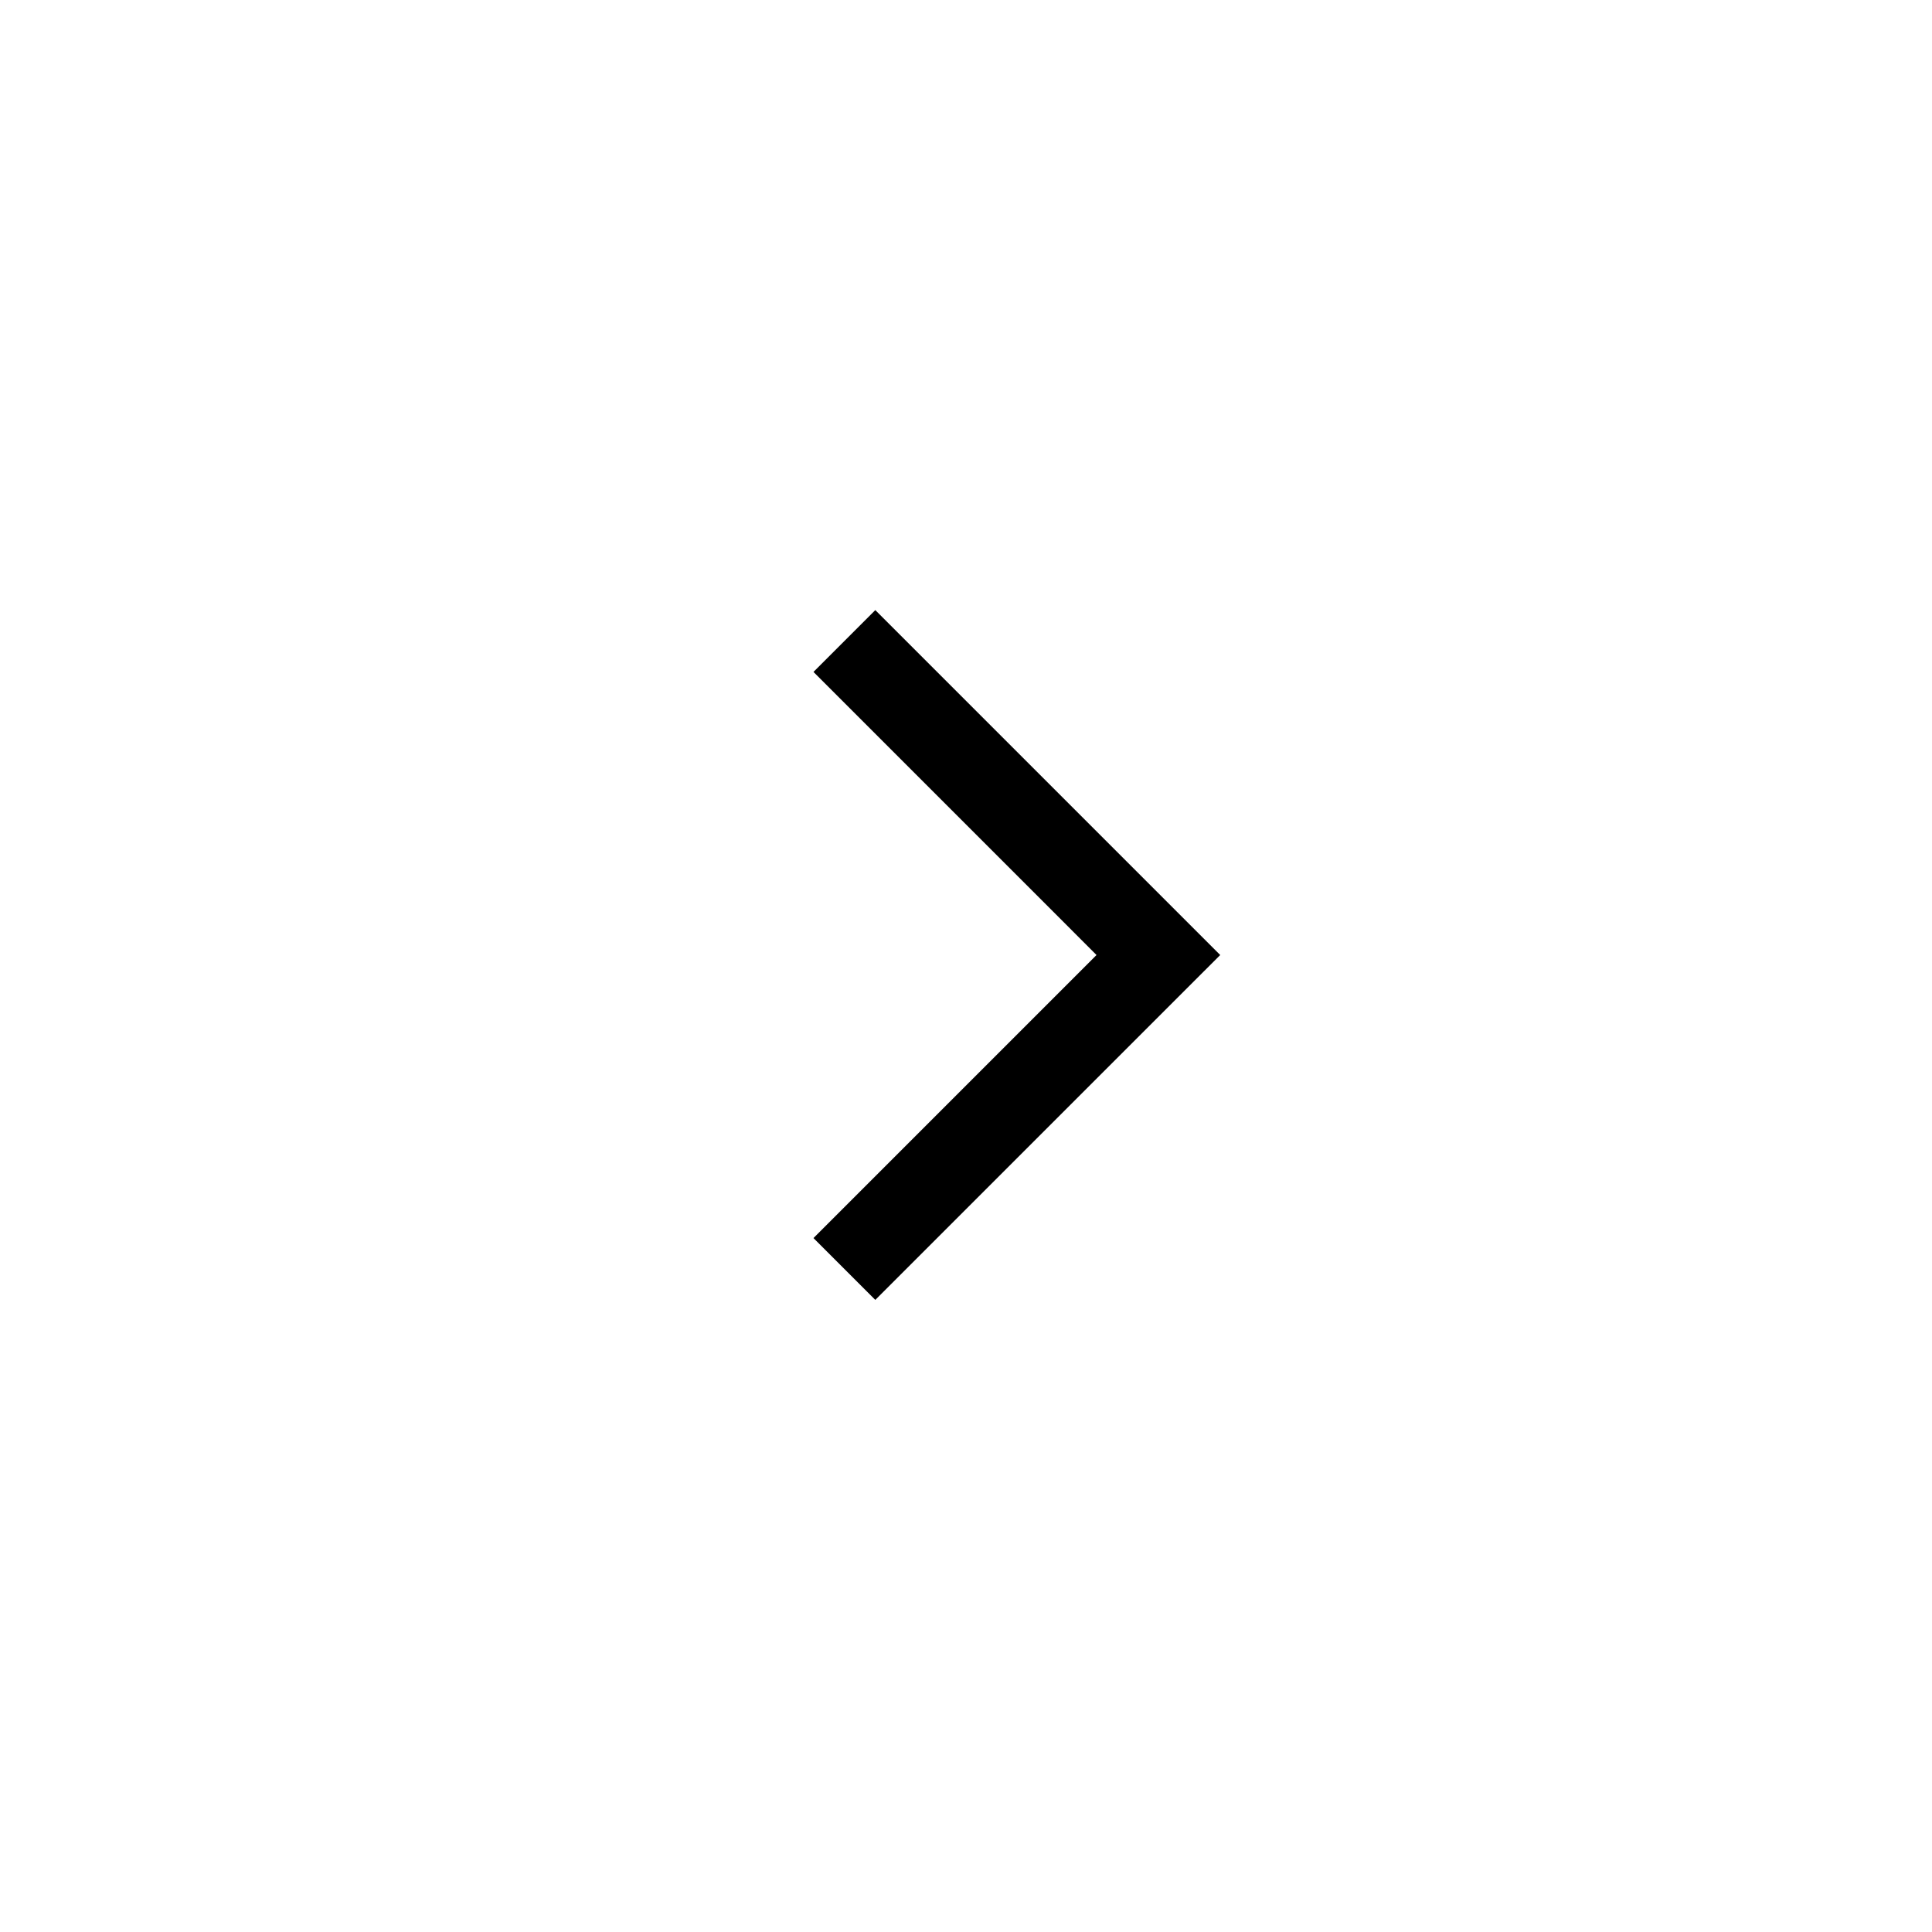 <svg width="38" height="38" viewBox="0 0 38 38" fill="none" xmlns="http://www.w3.org/2000/svg">
<g id="Frame 392">
<g id="Ellipse 24" filter="url(#filter0_d_5916_14016)">
<circle cx="19" cy="19" r="14" fill="white"/>
</g>
<path id="Vector" d="M21.567 18.784L20.711 17.927L16 13.216L17.216 12L24 18.784L17.216 25.567L16 24.351L20.711 19.64L21.567 18.784Z" fill="black"/>
</g>
<defs>
<filter id="filter0_d_5916_14016" x="0" y="0" width="38" height="38" filterUnits="userSpaceOnUse" color-interpolation-filters="sRGB">
<feFlood flood-opacity="0" result="BackgroundImageFix"/>
<feColorMatrix in="SourceAlpha" type="matrix" values="0 0 0 0 0 0 0 0 0 0 0 0 0 0 0 0 0 0 127 0" result="hardAlpha"/>
<feOffset/>
<feGaussianBlur stdDeviation="2.5"/>
<feComposite in2="hardAlpha" operator="out"/>
<feColorMatrix type="matrix" values="0 0 0 0 0 0 0 0 0 0 0 0 0 0 0 0 0 0 0.25 0"/>
<feBlend mode="normal" in2="BackgroundImageFix" result="effect1_dropShadow_5916_14016"/>
<feBlend mode="normal" in="SourceGraphic" in2="effect1_dropShadow_5916_14016" result="shape"/>
</filter>
</defs>
</svg>
